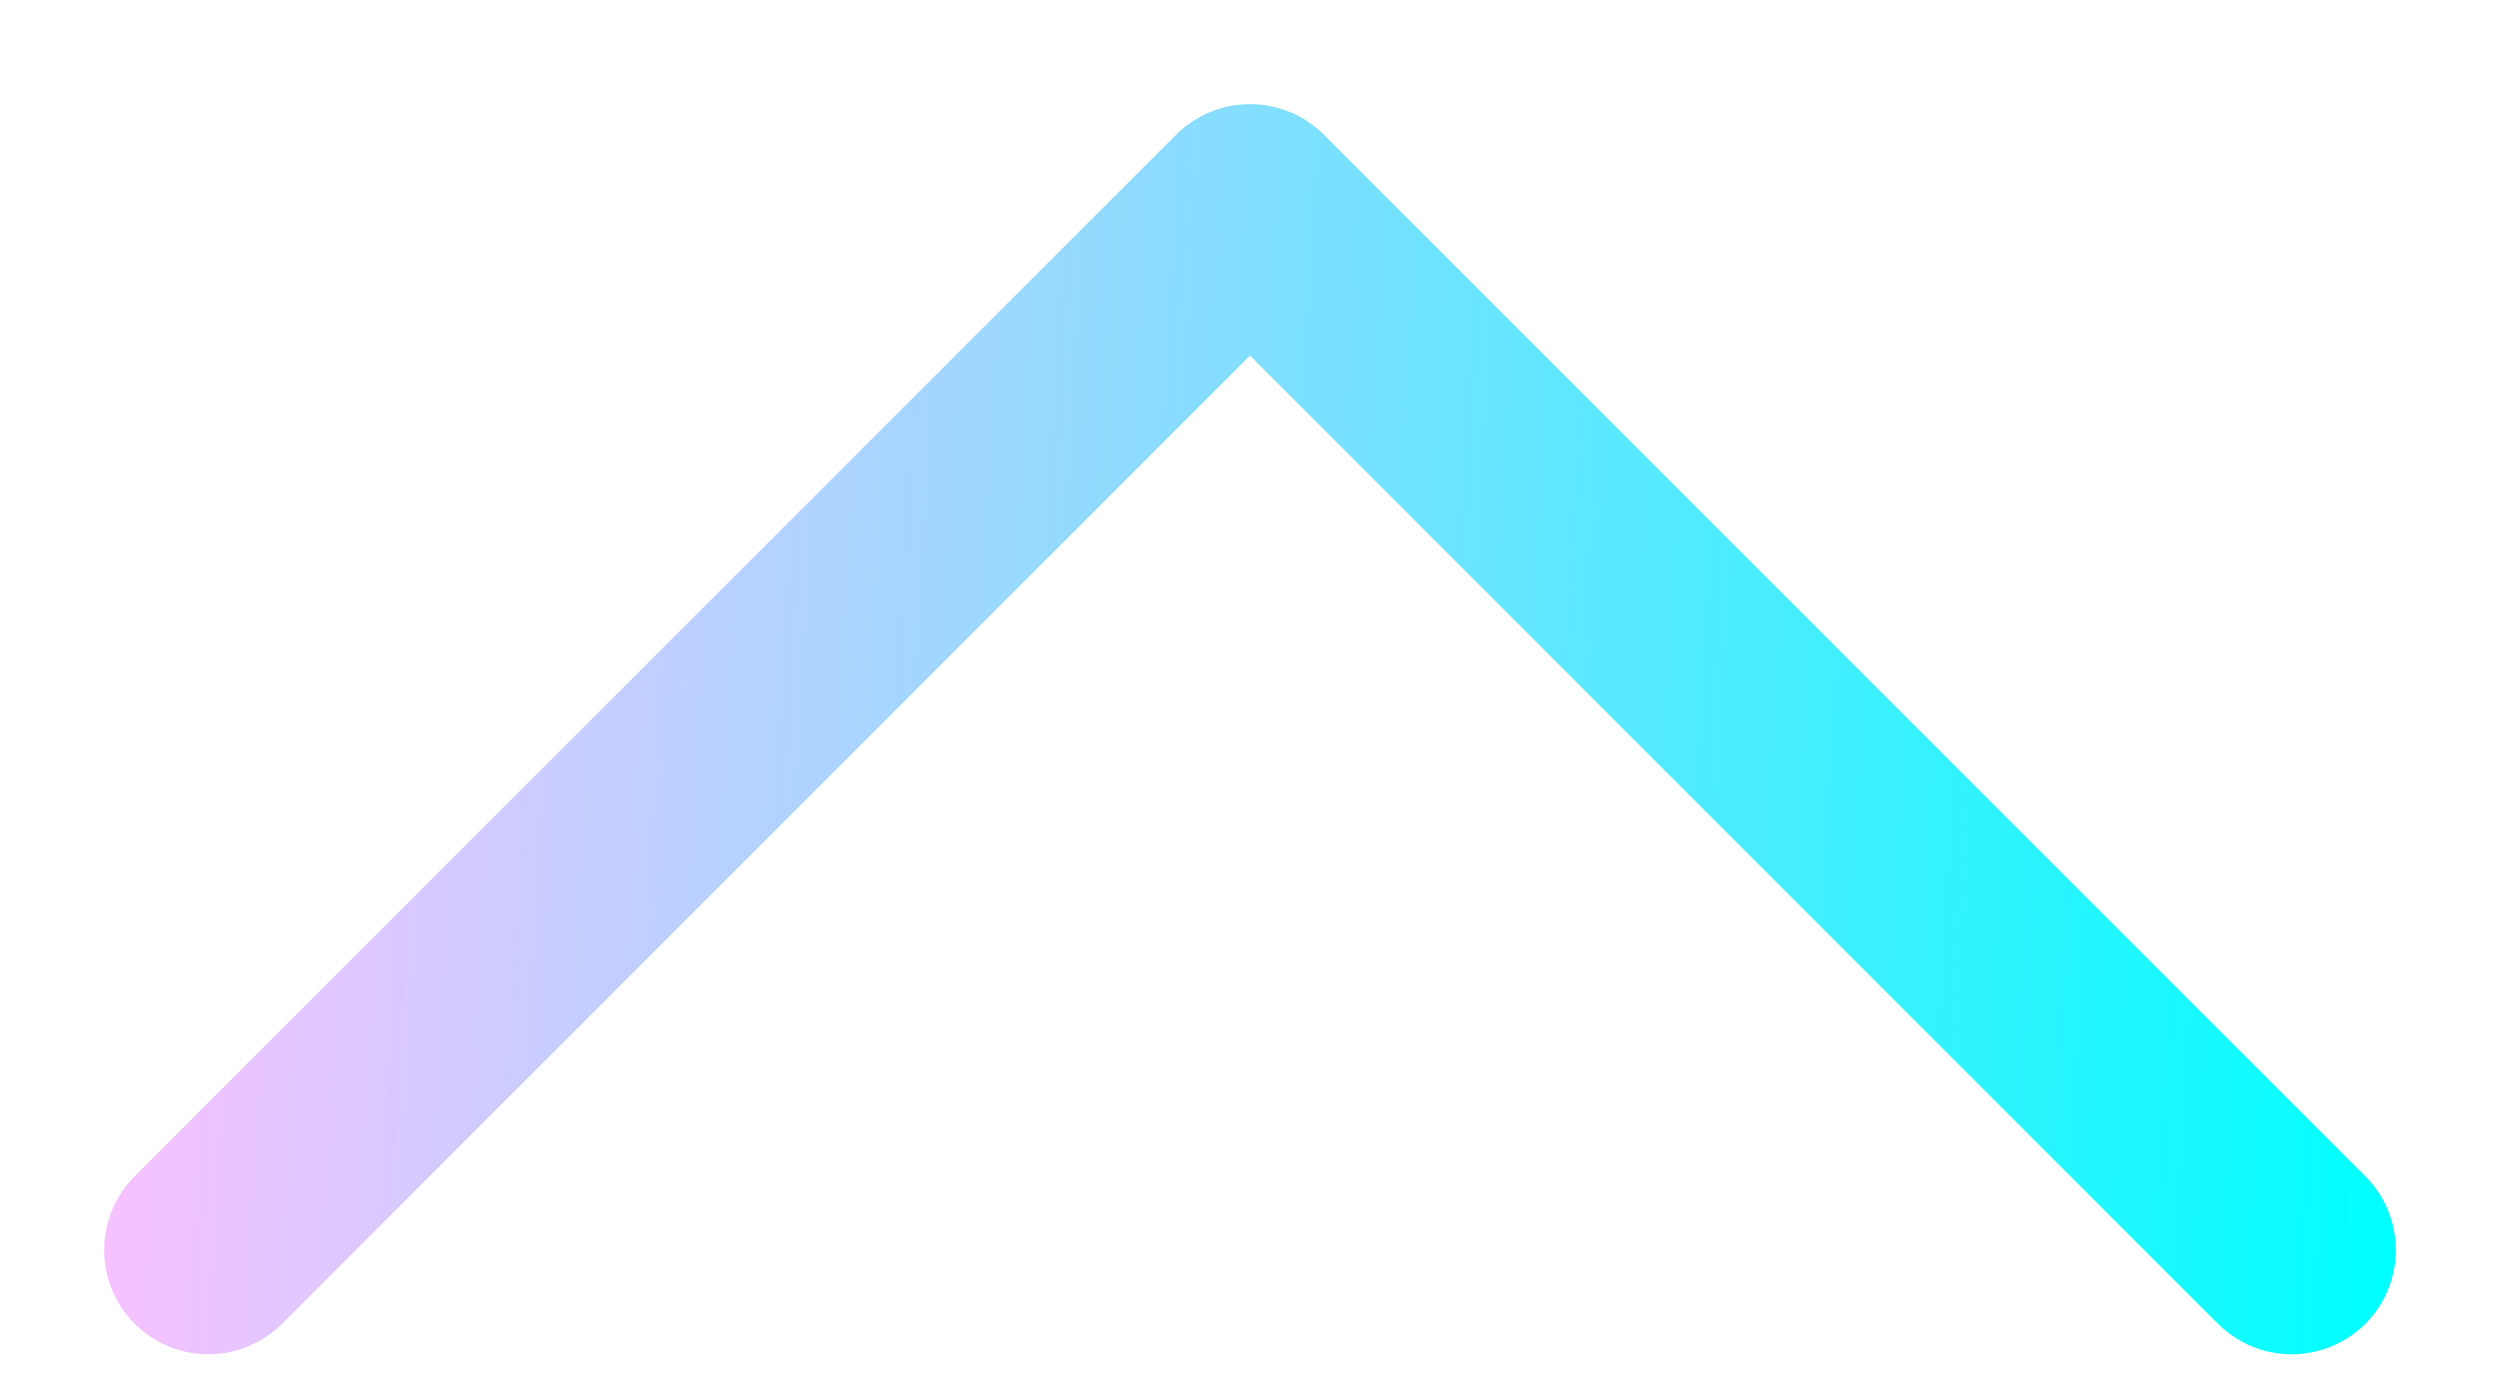<svg width="18" height="10" viewBox="0 0 18 10" fill="none" xmlns="http://www.w3.org/2000/svg">
<path d="M17.031 9.531C16.961 9.6 16.878 9.656 16.787 9.694C16.696 9.731 16.599 9.751 16.5 9.751C16.401 9.751 16.304 9.731 16.213 9.694C16.122 9.656 16.039 9.6 15.969 9.531L9 2.56L2.031 9.531C1.89 9.671 1.699 9.751 1.5 9.751C1.301 9.751 1.11 9.671 0.969 9.531C0.829 9.39 0.75 9.199 0.75 9C0.75 8.801 0.829 8.61 0.969 8.469L8.469 0.969C8.539 0.9 8.622 0.844 8.713 0.807C8.804 0.769 8.901 0.75 9 0.75C9.098 0.75 9.196 0.769 9.287 0.807C9.378 0.844 9.461 0.9 9.531 0.969L17.031 8.469C17.1 8.539 17.156 8.622 17.193 8.713C17.231 8.804 17.25 8.902 17.25 9C17.25 9.099 17.231 9.196 17.193 9.287C17.156 9.378 17.1 9.461 17.031 9.531Z" fill="url(#paint0_linear_293_17282)"/>
<defs>
<linearGradient id="paint0_linear_293_17282" x1="0.75" y1="0.75" x2="17.713" y2="1.728" gradientUnits="userSpaceOnUse">
<stop stop-color="#FEBFFF"/>
<stop offset="1" stop-color="#00FFFF"/>
</linearGradient>
</defs>
</svg>
